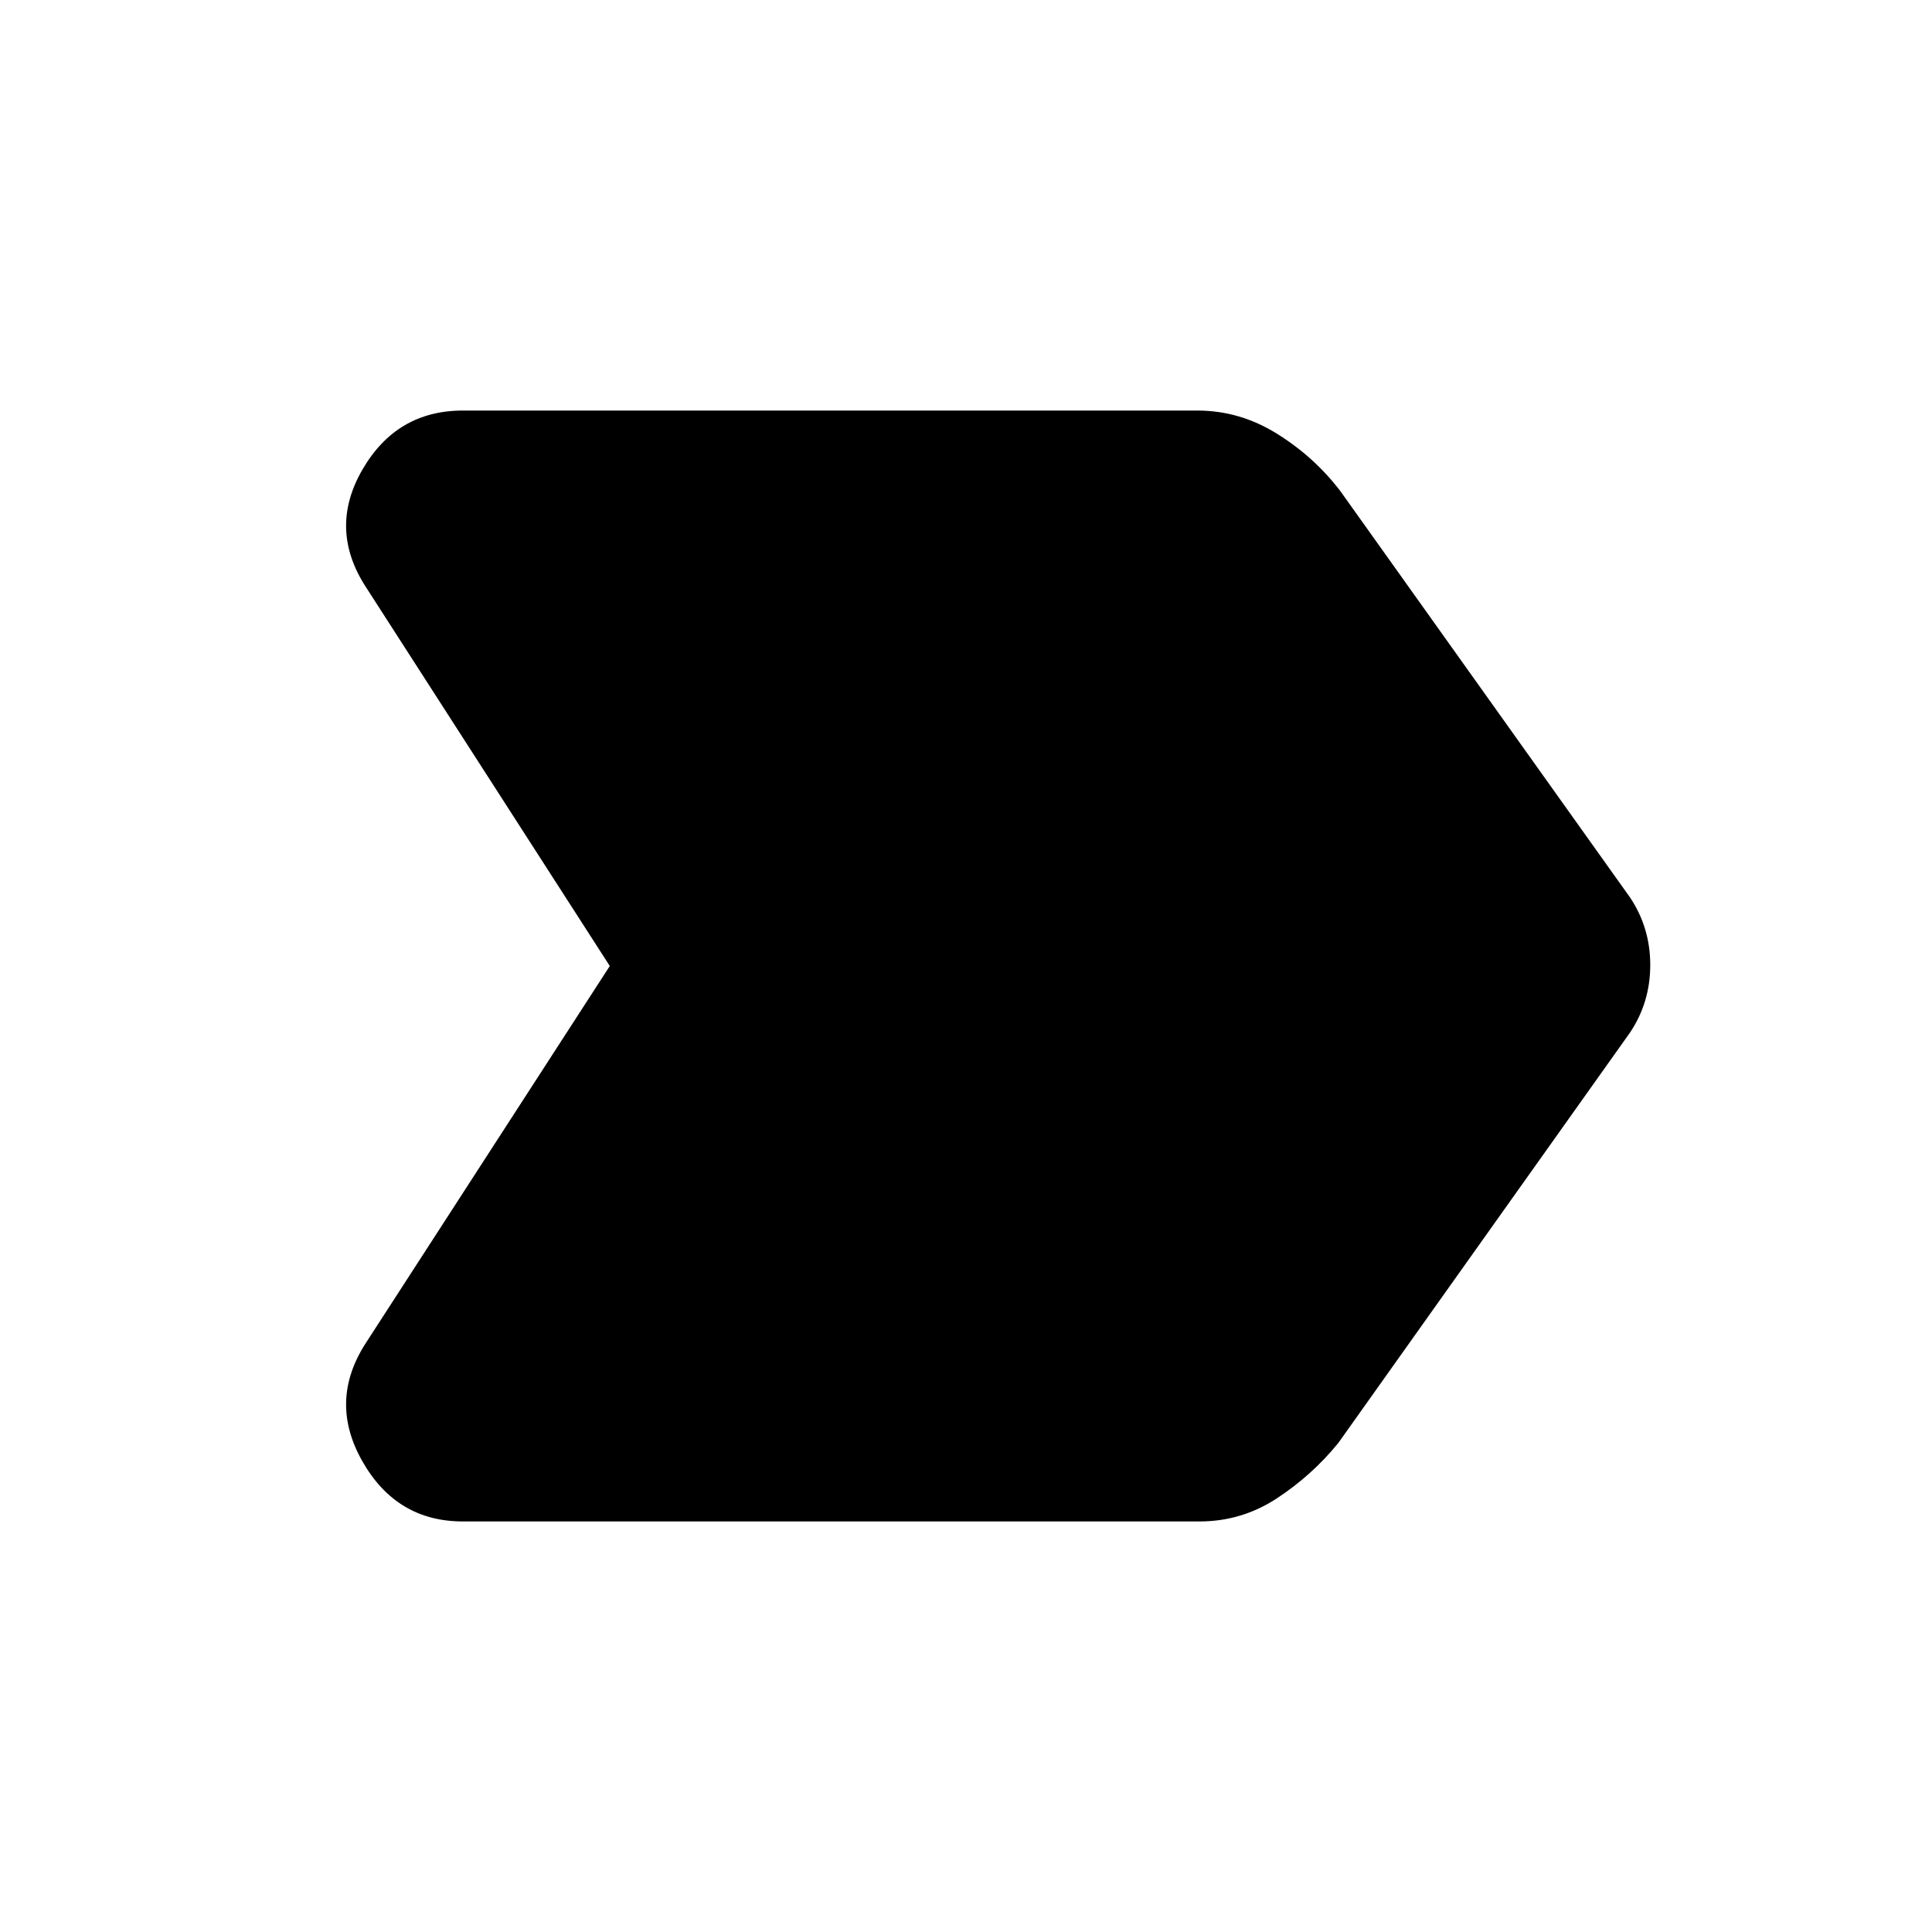 <svg xmlns="http://www.w3.org/2000/svg" height="48" width="48"><path d="M9.1 33.35 15.15 24 9.1 14.6q-.95-1.45-.1-2.925.85-1.475 2.5-1.475h18.25q1.05 0 1.975.575T33.3 12.2l7.2 10.1q.5.75.5 1.675t-.5 1.675l-7.25 10.2q-.65.8-1.525 1.375-.875.575-1.925.575H11.5q-1.65 0-2.5-1.5-.85-1.5.1-2.95Z"/></svg>